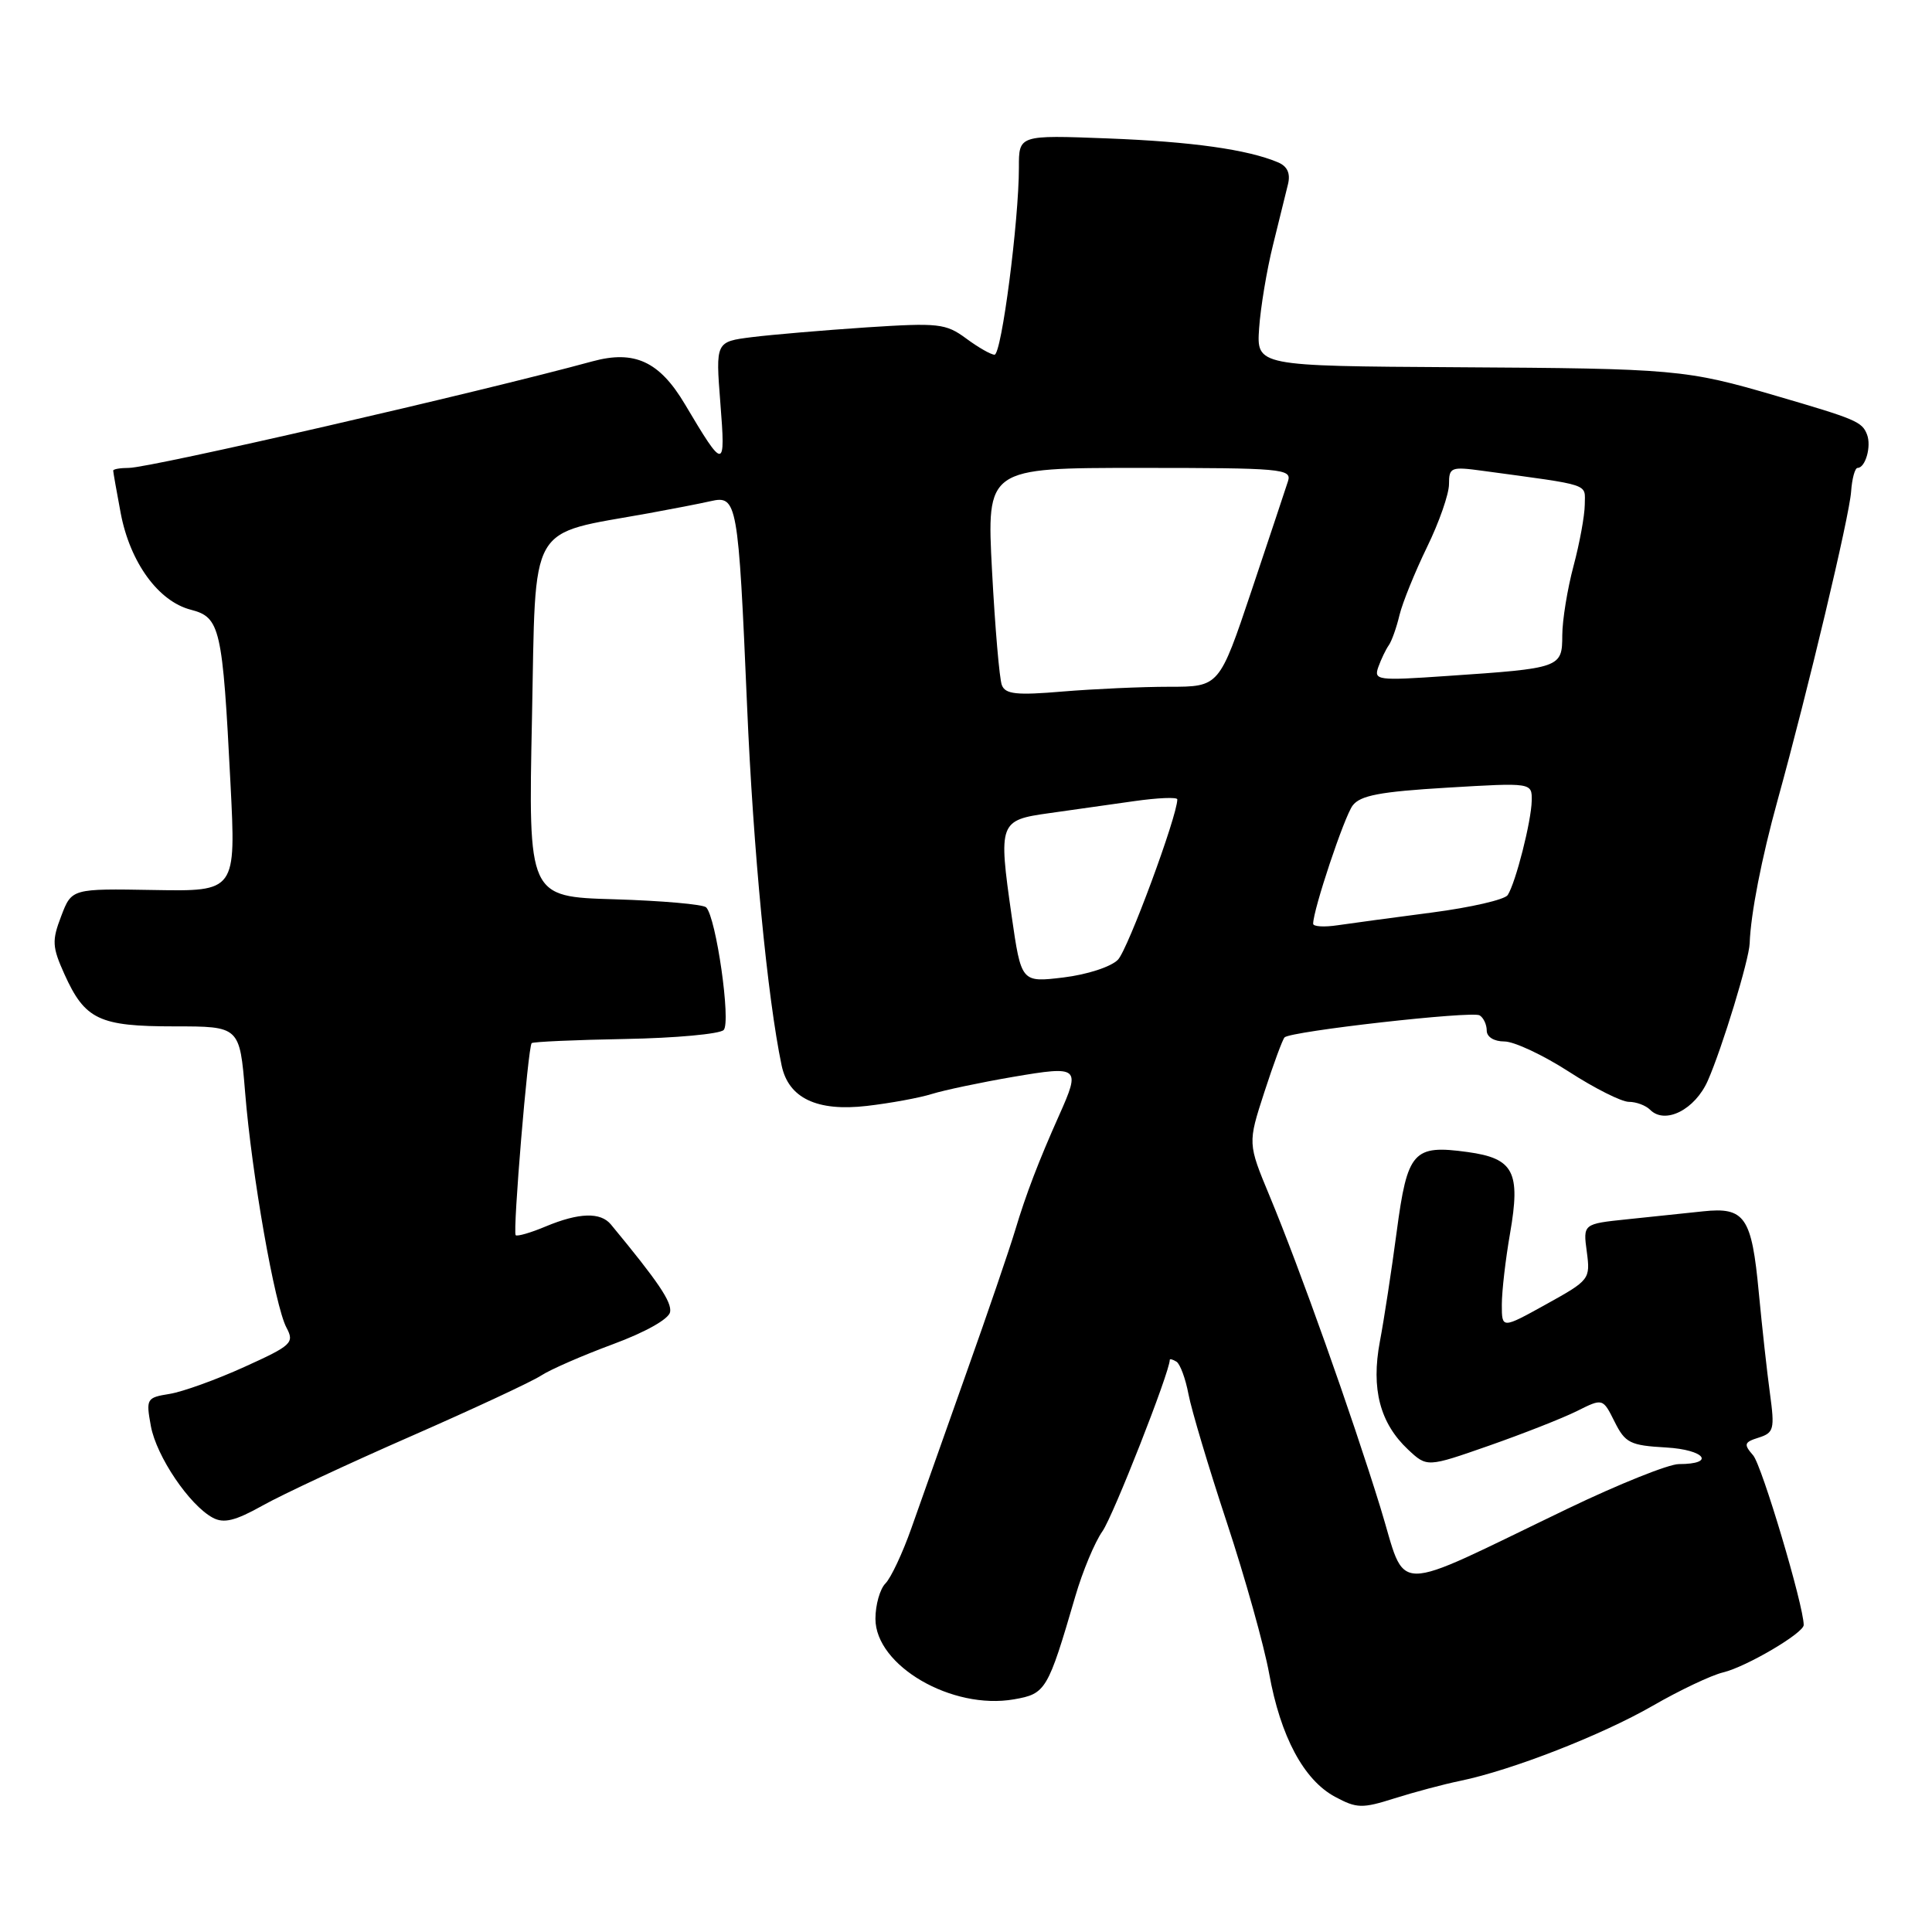 <?xml version="1.0" encoding="UTF-8" standalone="no"?>
<!DOCTYPE svg PUBLIC "-//W3C//DTD SVG 1.1//EN" "http://www.w3.org/Graphics/SVG/1.1/DTD/svg11.dtd" >
<svg xmlns="http://www.w3.org/2000/svg" xmlns:xlink="http://www.w3.org/1999/xlink" version="1.1" viewBox="0 0 256 256">
 <g >
 <path fill="currentColor"
d=" M 193.50 235.97 C 200.32 234.56 212.20 229.93 219.00 226.02 C 222.57 223.96 226.77 221.97 228.33 221.60 C 231.40 220.86 239.00 216.39 239.00 215.32 C 239.00 212.76 233.46 194.17 232.30 192.84 C 231.02 191.37 231.10 191.10 233.04 190.49 C 235.05 189.85 235.17 189.37 234.53 184.65 C 234.14 181.82 233.48 175.80 233.05 171.27 C 232.11 161.24 231.21 159.91 225.65 160.51 C 223.37 160.75 218.86 161.23 215.63 161.56 C 209.76 162.17 209.76 162.17 210.26 165.87 C 210.74 169.50 210.64 169.63 204.88 172.82 C 199.00 176.08 199.00 176.08 199.00 172.87 C 199.00 171.11 199.49 166.86 200.09 163.43 C 201.51 155.27 200.58 153.49 194.46 152.65 C 187.26 151.66 186.49 152.53 185.07 163.20 C 184.39 168.32 183.39 174.87 182.84 177.76 C 181.66 184.03 182.85 188.57 186.57 192.07 C 189.09 194.43 189.09 194.43 197.30 191.56 C 201.81 189.98 207.05 187.92 208.94 186.98 C 212.38 185.26 212.38 185.26 213.94 188.38 C 215.35 191.21 216.00 191.53 220.78 191.80 C 225.93 192.10 227.38 194.00 222.45 194.00 C 221.11 194.00 214.50 196.65 207.76 199.89 C 183.80 211.41 186.51 211.42 182.90 199.72 C 179.08 187.35 172.21 168.04 168.24 158.50 C 165.33 151.50 165.33 151.50 167.53 144.72 C 168.74 140.99 169.95 137.72 170.21 137.46 C 171.02 136.64 195.07 133.93 196.06 134.54 C 196.58 134.86 197.00 135.77 197.00 136.56 C 197.00 137.40 197.97 138.00 199.34 138.00 C 200.63 138.00 204.47 139.80 207.88 142.00 C 211.28 144.20 214.86 146.00 215.83 146.00 C 216.81 146.00 218.07 146.47 218.66 147.06 C 220.64 149.04 224.60 147.04 226.30 143.18 C 228.20 138.86 231.77 127.16 231.84 125.00 C 231.98 121.09 233.41 113.74 235.55 106.00 C 239.56 91.49 245.05 68.44 245.28 65.15 C 245.40 63.42 245.79 62.00 246.14 62.00 C 247.18 62.00 247.99 59.13 247.39 57.58 C 246.74 55.88 245.93 55.54 235.31 52.44 C 223.39 48.95 221.98 48.83 192.97 48.66 C 166.50 48.50 166.50 48.50 166.84 43.50 C 167.03 40.75 167.85 35.80 168.67 32.50 C 169.49 29.20 170.39 25.55 170.67 24.39 C 171.01 22.97 170.58 22.03 169.34 21.51 C 165.31 19.81 157.94 18.77 146.75 18.34 C 135.00 17.89 135.00 17.89 135.01 22.19 C 135.01 29.25 132.71 47.00 131.78 47.00 C 131.31 47.00 129.61 46.03 128.02 44.85 C 125.32 42.86 124.36 42.76 114.81 43.38 C 109.14 43.76 102.32 44.34 99.66 44.67 C 94.82 45.28 94.82 45.28 95.45 53.39 C 96.16 62.35 95.98 62.36 90.76 53.57 C 87.39 47.89 84.08 46.36 78.50 47.88 C 63.56 51.96 19.89 62.00 17.07 62.00 C 15.93 62.00 15.00 62.16 15.00 62.36 C 15.00 62.56 15.45 65.11 16.00 68.03 C 17.24 74.52 20.98 79.68 25.28 80.79 C 29.18 81.80 29.49 83.15 30.54 103.81 C 31.27 118.12 31.27 118.12 20.39 117.93 C 9.50 117.74 9.50 117.74 8.11 121.39 C 6.86 124.65 6.91 125.47 8.54 129.09 C 11.26 135.11 13.13 136.00 23.10 136.00 C 31.76 136.00 31.76 136.00 32.48 144.75 C 33.36 155.64 36.42 173.05 37.96 175.92 C 39.03 177.93 38.67 178.28 32.37 181.13 C 28.67 182.81 24.21 184.42 22.47 184.70 C 19.42 185.19 19.33 185.34 19.99 188.96 C 20.73 192.98 25.10 199.45 28.20 201.11 C 29.66 201.89 31.17 201.52 34.80 199.49 C 37.38 198.04 46.25 193.90 54.50 190.29 C 62.75 186.67 70.51 183.06 71.73 182.25 C 72.96 181.45 77.23 179.59 81.23 178.11 C 85.50 176.53 88.61 174.79 88.79 173.86 C 89.04 172.53 87.25 169.87 80.95 162.25 C 79.58 160.59 76.72 160.67 72.31 162.51 C 70.32 163.35 68.53 163.86 68.33 163.67 C 67.92 163.25 69.96 138.71 70.45 138.22 C 70.63 138.04 76.21 137.79 82.86 137.67 C 89.51 137.55 95.37 137.01 95.89 136.48 C 96.88 135.45 94.89 121.56 93.57 120.23 C 93.17 119.83 87.70 119.35 81.42 119.16 C 70.00 118.83 70.00 118.83 70.49 95.16 C 71.03 68.74 69.77 70.94 86.00 68.00 C 89.03 67.45 92.69 66.74 94.15 66.41 C 97.68 65.60 97.83 66.43 98.99 93.50 C 99.80 112.59 101.69 132.24 103.57 141.18 C 104.48 145.51 108.26 147.31 114.87 146.54 C 117.97 146.18 121.85 145.47 123.50 144.95 C 125.15 144.44 129.99 143.42 134.25 142.69 C 143.02 141.20 143.21 141.36 140.34 147.78 C 137.63 153.85 135.95 158.23 134.52 163.00 C 133.78 165.47 130.86 174.03 128.02 182.00 C 125.19 189.97 121.92 199.20 120.76 202.50 C 119.60 205.79 118.05 209.09 117.32 209.82 C 116.60 210.55 116.00 212.65 116.00 214.50 C 116.00 220.71 126.14 226.61 134.36 225.17 C 138.58 224.44 138.84 223.99 142.49 211.50 C 143.45 208.20 145.07 204.33 146.08 202.90 C 147.49 200.91 155.00 181.79 155.00 180.19 C 155.00 180.02 155.40 180.13 155.89 180.43 C 156.37 180.73 157.09 182.67 157.48 184.74 C 157.87 186.81 160.16 194.47 162.57 201.76 C 164.98 209.06 167.50 218.06 168.17 221.76 C 169.67 230.09 172.76 235.87 176.91 238.09 C 179.78 239.63 180.49 239.65 184.78 238.29 C 187.38 237.47 191.30 236.42 193.50 235.97 Z  M 134.04 121.31 C 132.28 108.99 132.39 108.67 139.01 107.75 C 142.03 107.33 147.09 106.61 150.25 106.16 C 153.41 105.71 156.00 105.60 156.00 105.92 C 156.00 108.12 149.45 125.83 148.13 127.17 C 147.22 128.11 144.04 129.14 140.91 129.52 C 135.32 130.19 135.32 130.19 134.04 121.31 Z  M 174.00 122.40 C 174.00 120.55 178.11 108.24 179.23 106.74 C 180.23 105.40 182.85 104.90 191.75 104.37 C 203.00 103.70 203.00 103.70 202.96 106.10 C 202.91 108.83 200.84 116.95 199.78 118.60 C 199.39 119.21 194.89 120.24 189.78 120.91 C 184.68 121.57 179.04 122.34 177.25 122.60 C 175.46 122.87 174.00 122.78 174.00 122.40 Z  M 132.75 90.78 C 132.43 89.97 131.85 83.16 131.45 75.65 C 130.73 62.00 130.73 62.00 150.98 62.00 C 169.82 62.00 171.19 62.12 170.67 63.75 C 170.36 64.71 168.19 71.24 165.84 78.25 C 161.56 91.00 161.56 91.00 154.93 91.00 C 151.29 91.00 144.93 91.29 140.81 91.63 C 134.70 92.15 133.21 91.99 132.75 90.78 Z  M 182.64 88.37 C 183.01 87.34 183.63 86.05 184.02 85.50 C 184.41 84.95 185.05 83.15 185.44 81.50 C 185.84 79.85 187.48 75.81 189.08 72.51 C 190.69 69.22 192.00 65.46 192.00 64.15 C 192.00 61.91 192.26 61.81 196.50 62.39 C 211.06 64.37 210.00 64.02 209.99 66.86 C 209.98 68.31 209.31 71.97 208.50 75.00 C 207.69 78.03 207.02 82.15 207.01 84.17 C 207.00 88.49 206.83 88.55 191.74 89.57 C 182.48 90.21 182.01 90.14 182.64 88.37 Z "/>
</g>
</svg>